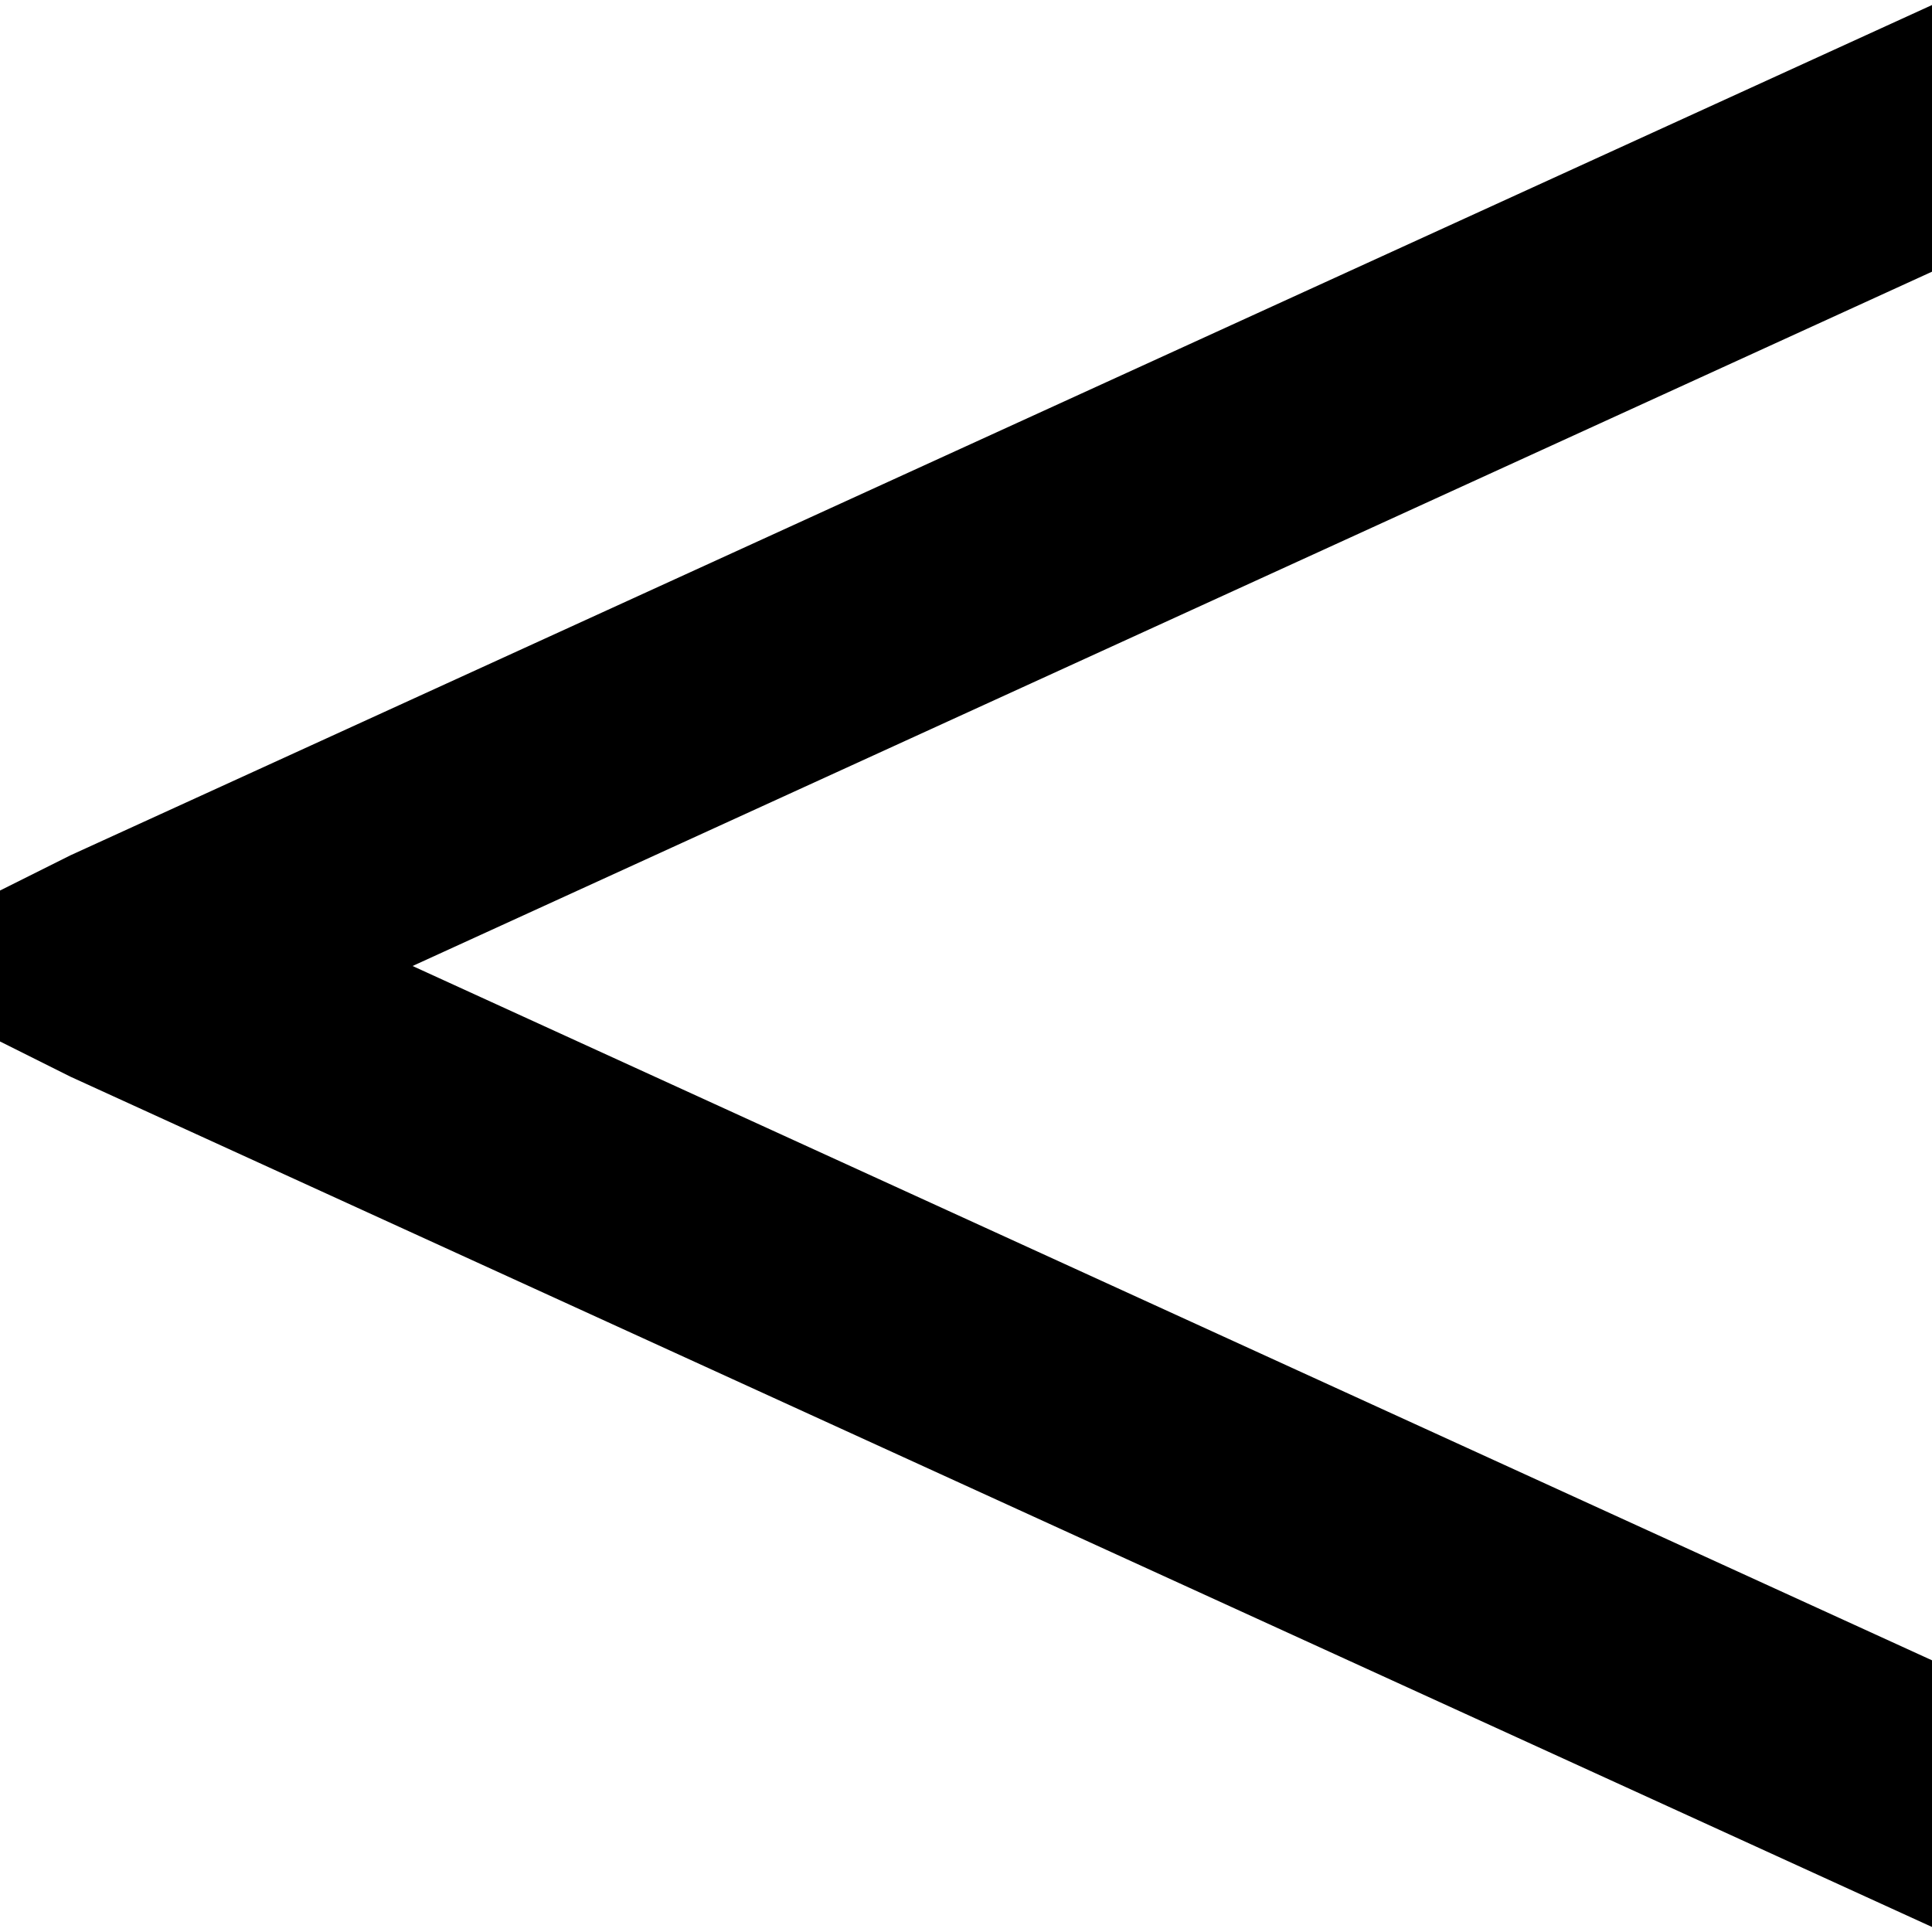 <svg xmlns="http://www.w3.org/2000/svg" viewBox="0 0 512 512">
  <path d="M 512 1.333 L 18.667 226.667 L 0 236 L 0 276 L 18.667 285.333 L 512 510.667 L 512 440 L 109.333 256 L 512 72 L 512 1.333 L 512 1.333 Z" />
</svg>
